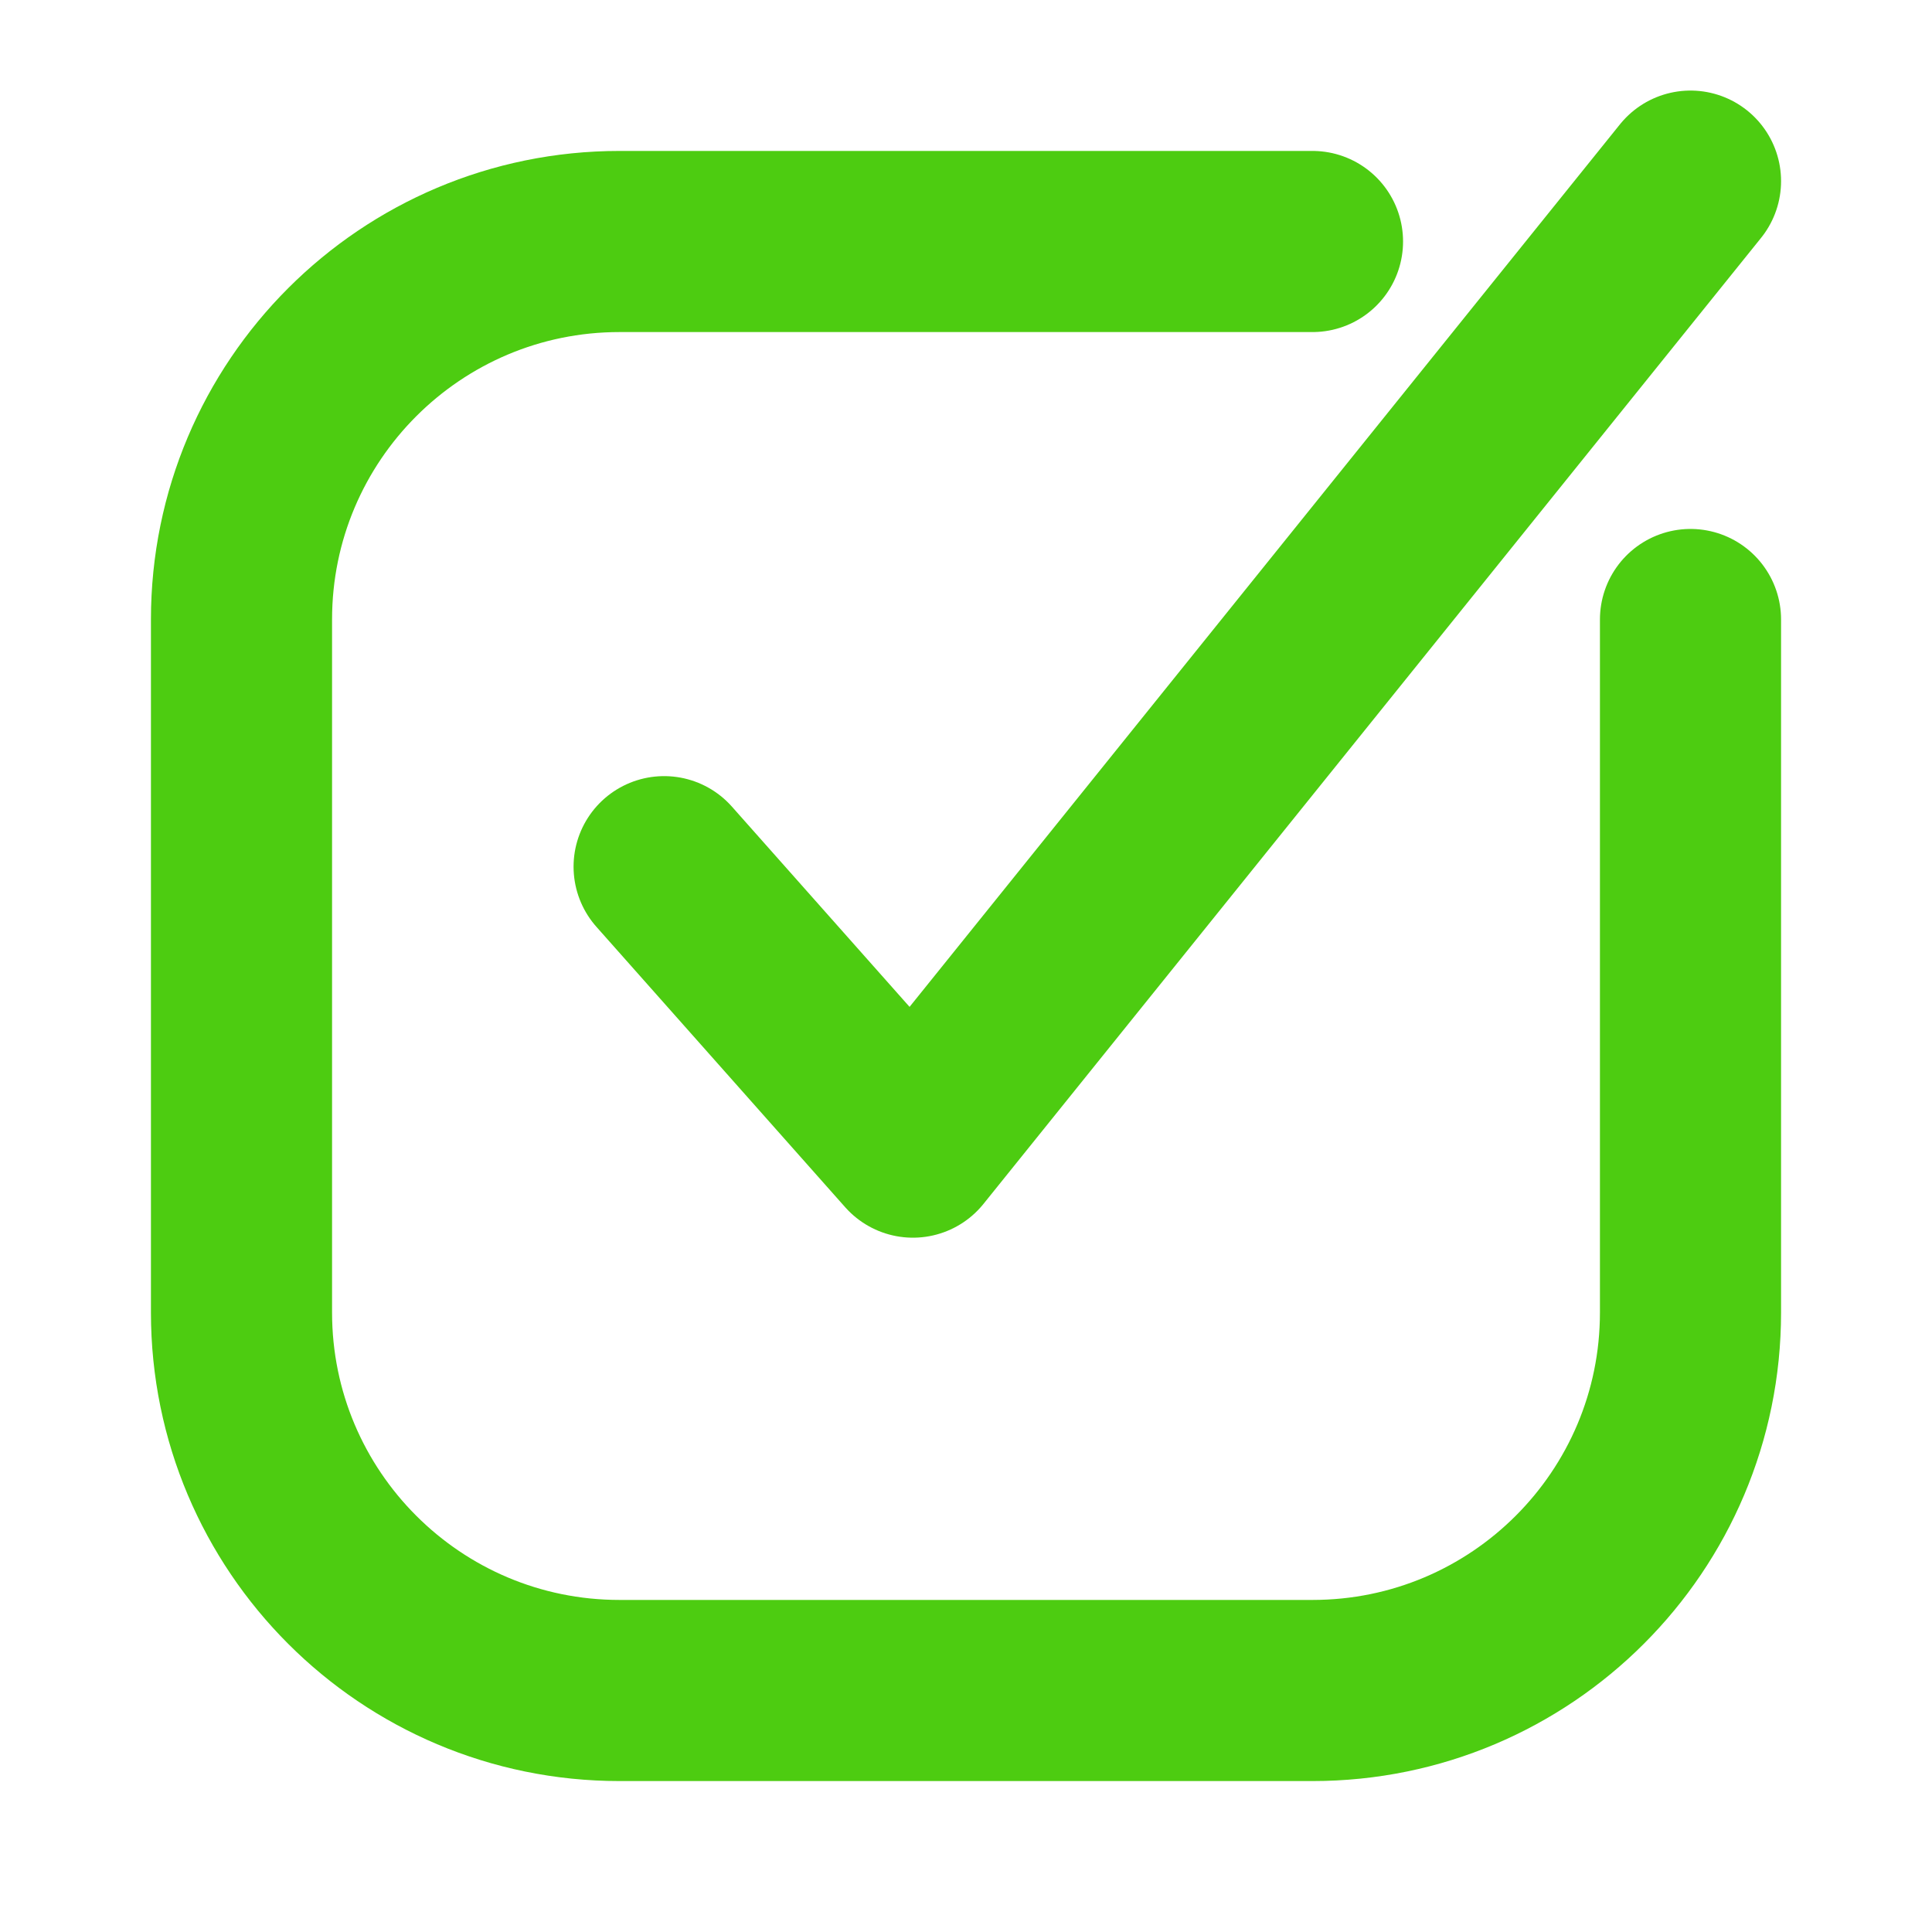 <svg width="32" height="32" viewBox="0 0 32 32" fill="none" xmlns="http://www.w3.org/2000/svg">
<path d="M21.739 4H10.261C6.803 4 4 6.803 4 10.261V21.739C4 25.197 6.803 28 10.261 28H21.739C25.197 28 28 25.197 28 21.739V10.261" stroke="#4DCC11" stroke-width="3" stroke-linecap="round"/>
<path d="M11 14.355L15.121 19L28 3" stroke="#4DCC11" stroke-width="3" stroke-linecap="round" stroke-linejoin="round"/>
</svg>
